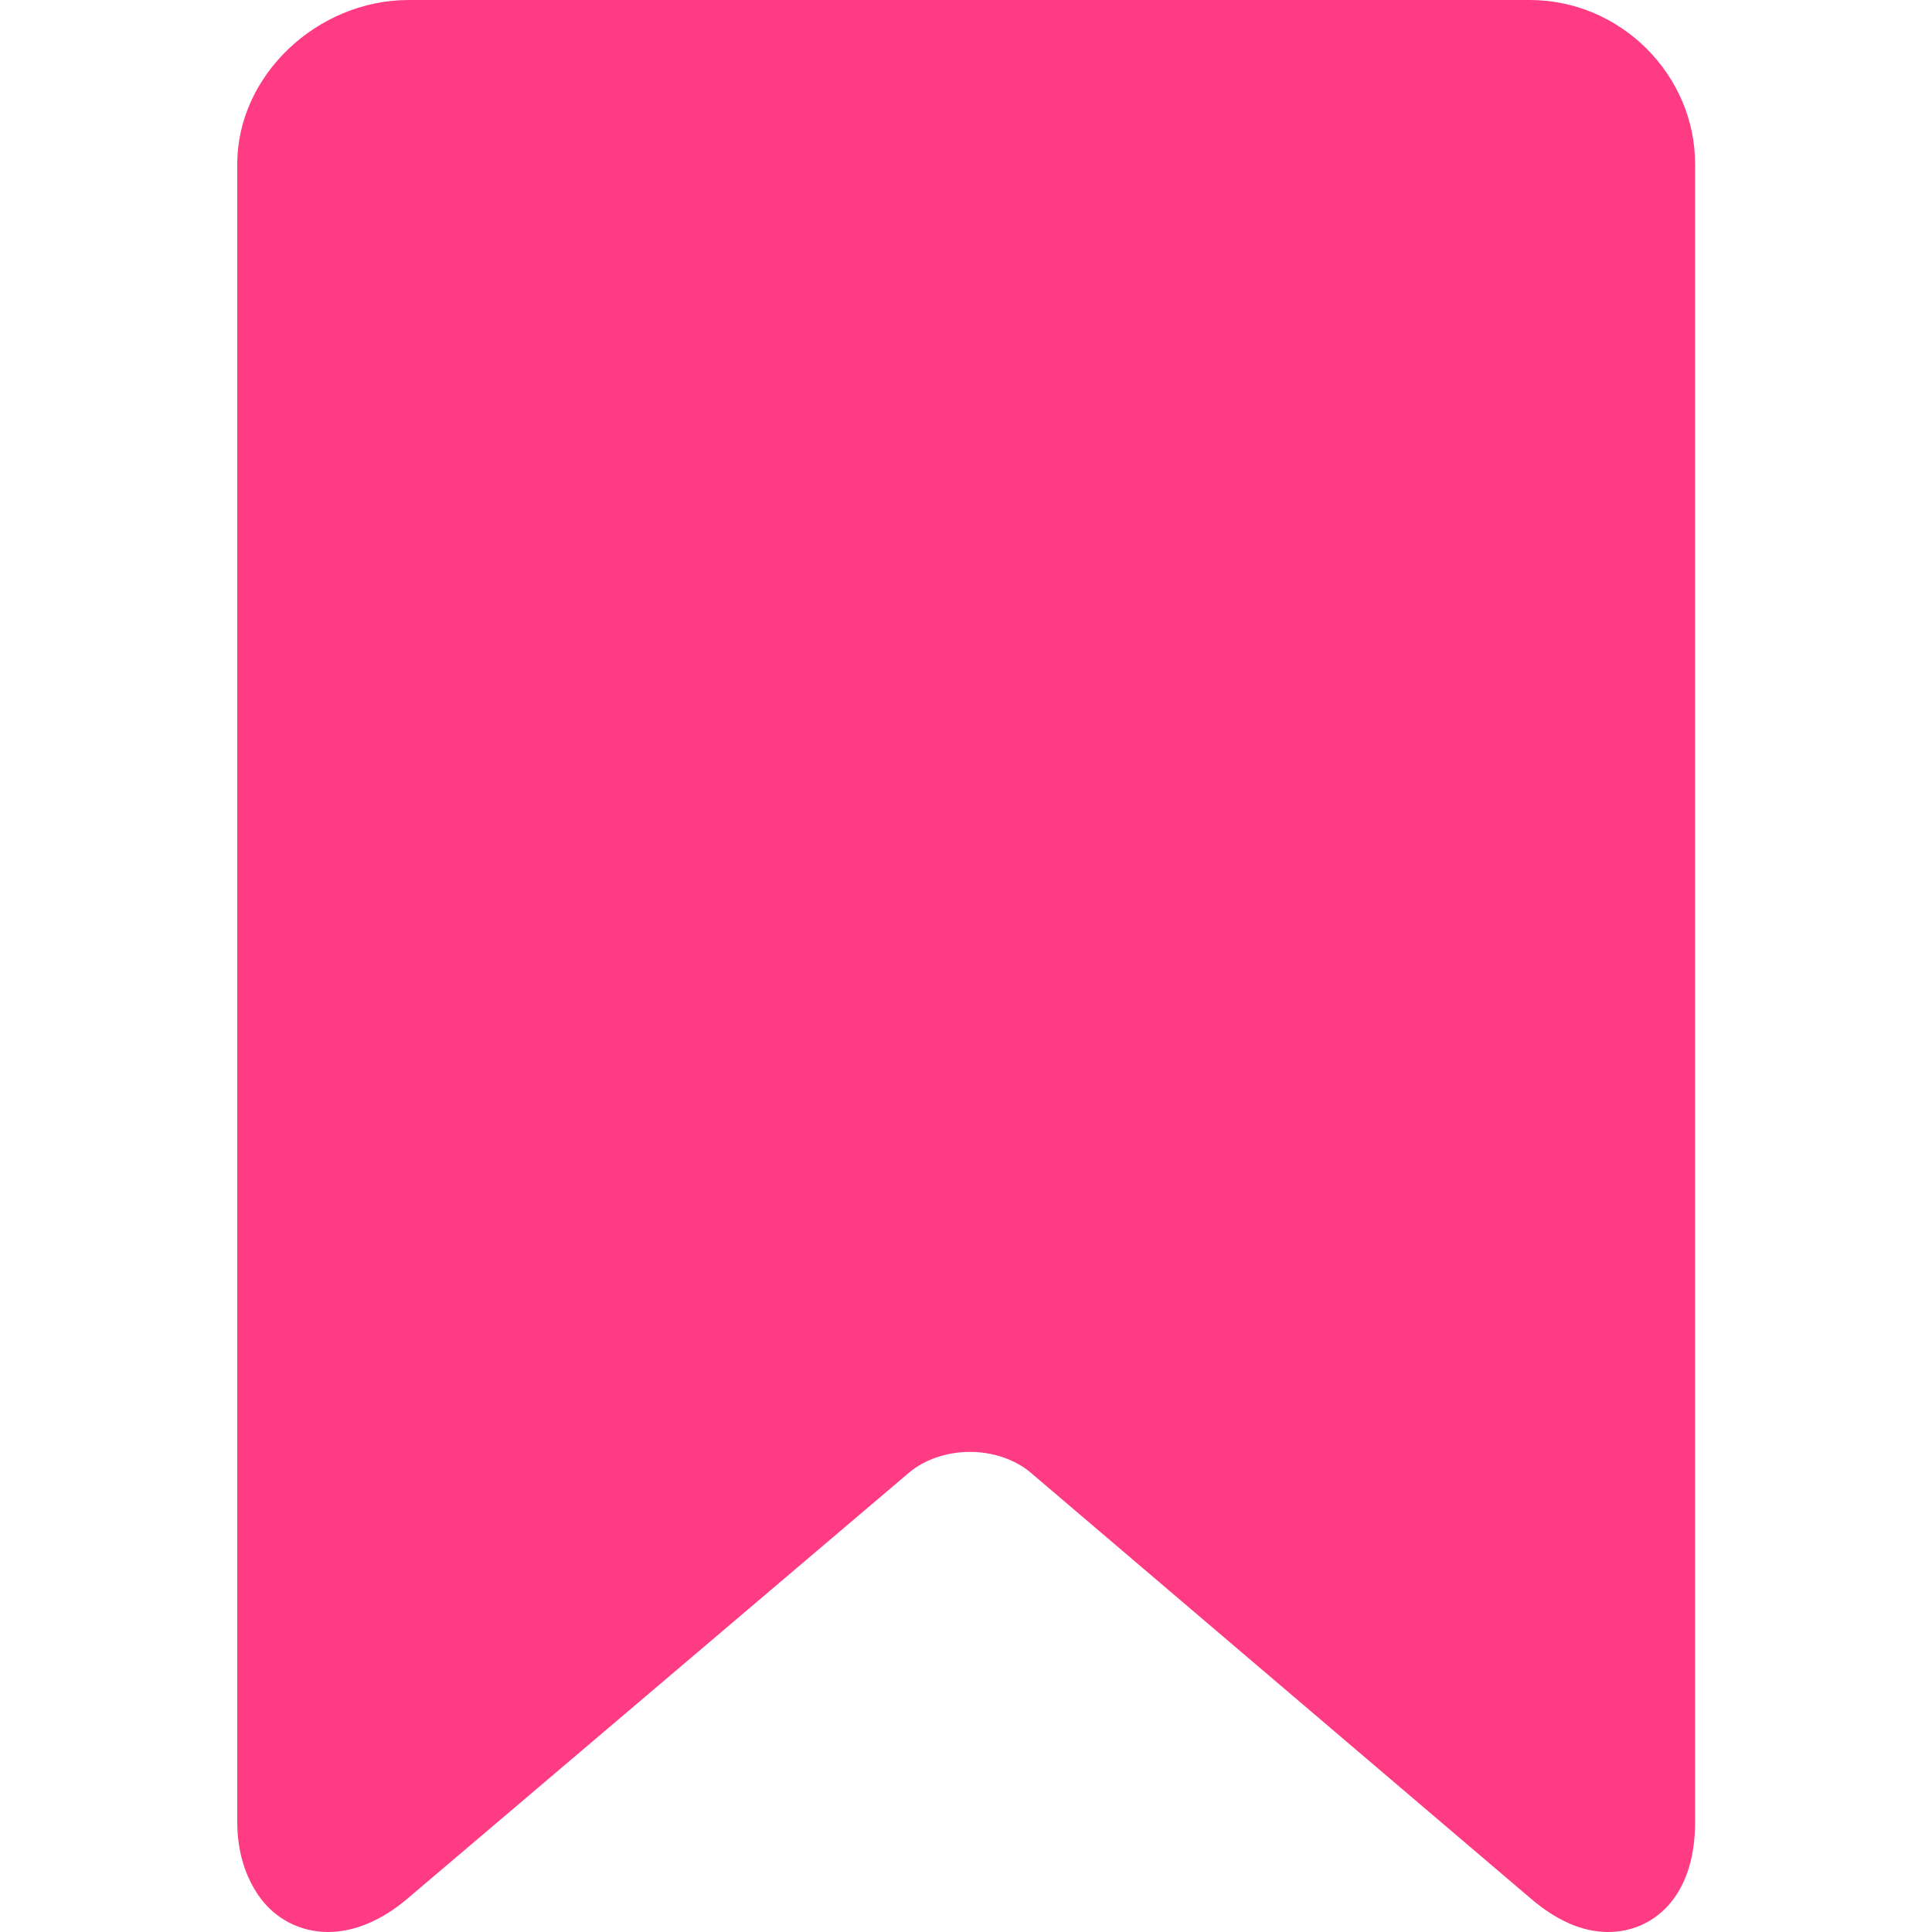 <svg width="16" height="16" viewBox="0 0 16 16" fill="none" xmlns="http://www.w3.org/2000/svg">
<g clip-path="url(#clip0_1803_19185)">
<path d="M12.668 0H3.385C2.629 0 1.965 0.622 1.965 1.358V15.091C1.965 15.338 2.033 15.543 2.144 15.702C2.208 15.794 2.294 15.87 2.394 15.922C2.494 15.974 2.605 16 2.717 16C2.933 16 3.163 15.904 3.375 15.723L7.528 12.196C7.657 12.087 7.841 12.024 8.033 12.024C8.224 12.024 8.408 12.087 8.537 12.197L12.676 15.722C12.889 15.904 13.103 16 13.318 16C13.683 16 14.038 15.719 14.038 15.091V1.358C14.038 0.622 13.424 0 12.668 0Z" fill="#FF3B83"/>
</g>
<defs>
<clipPath id="clip0_1803_19185">
<rect width="16" height="16" fill="white"/>
</clipPath>
</defs>
</svg>
